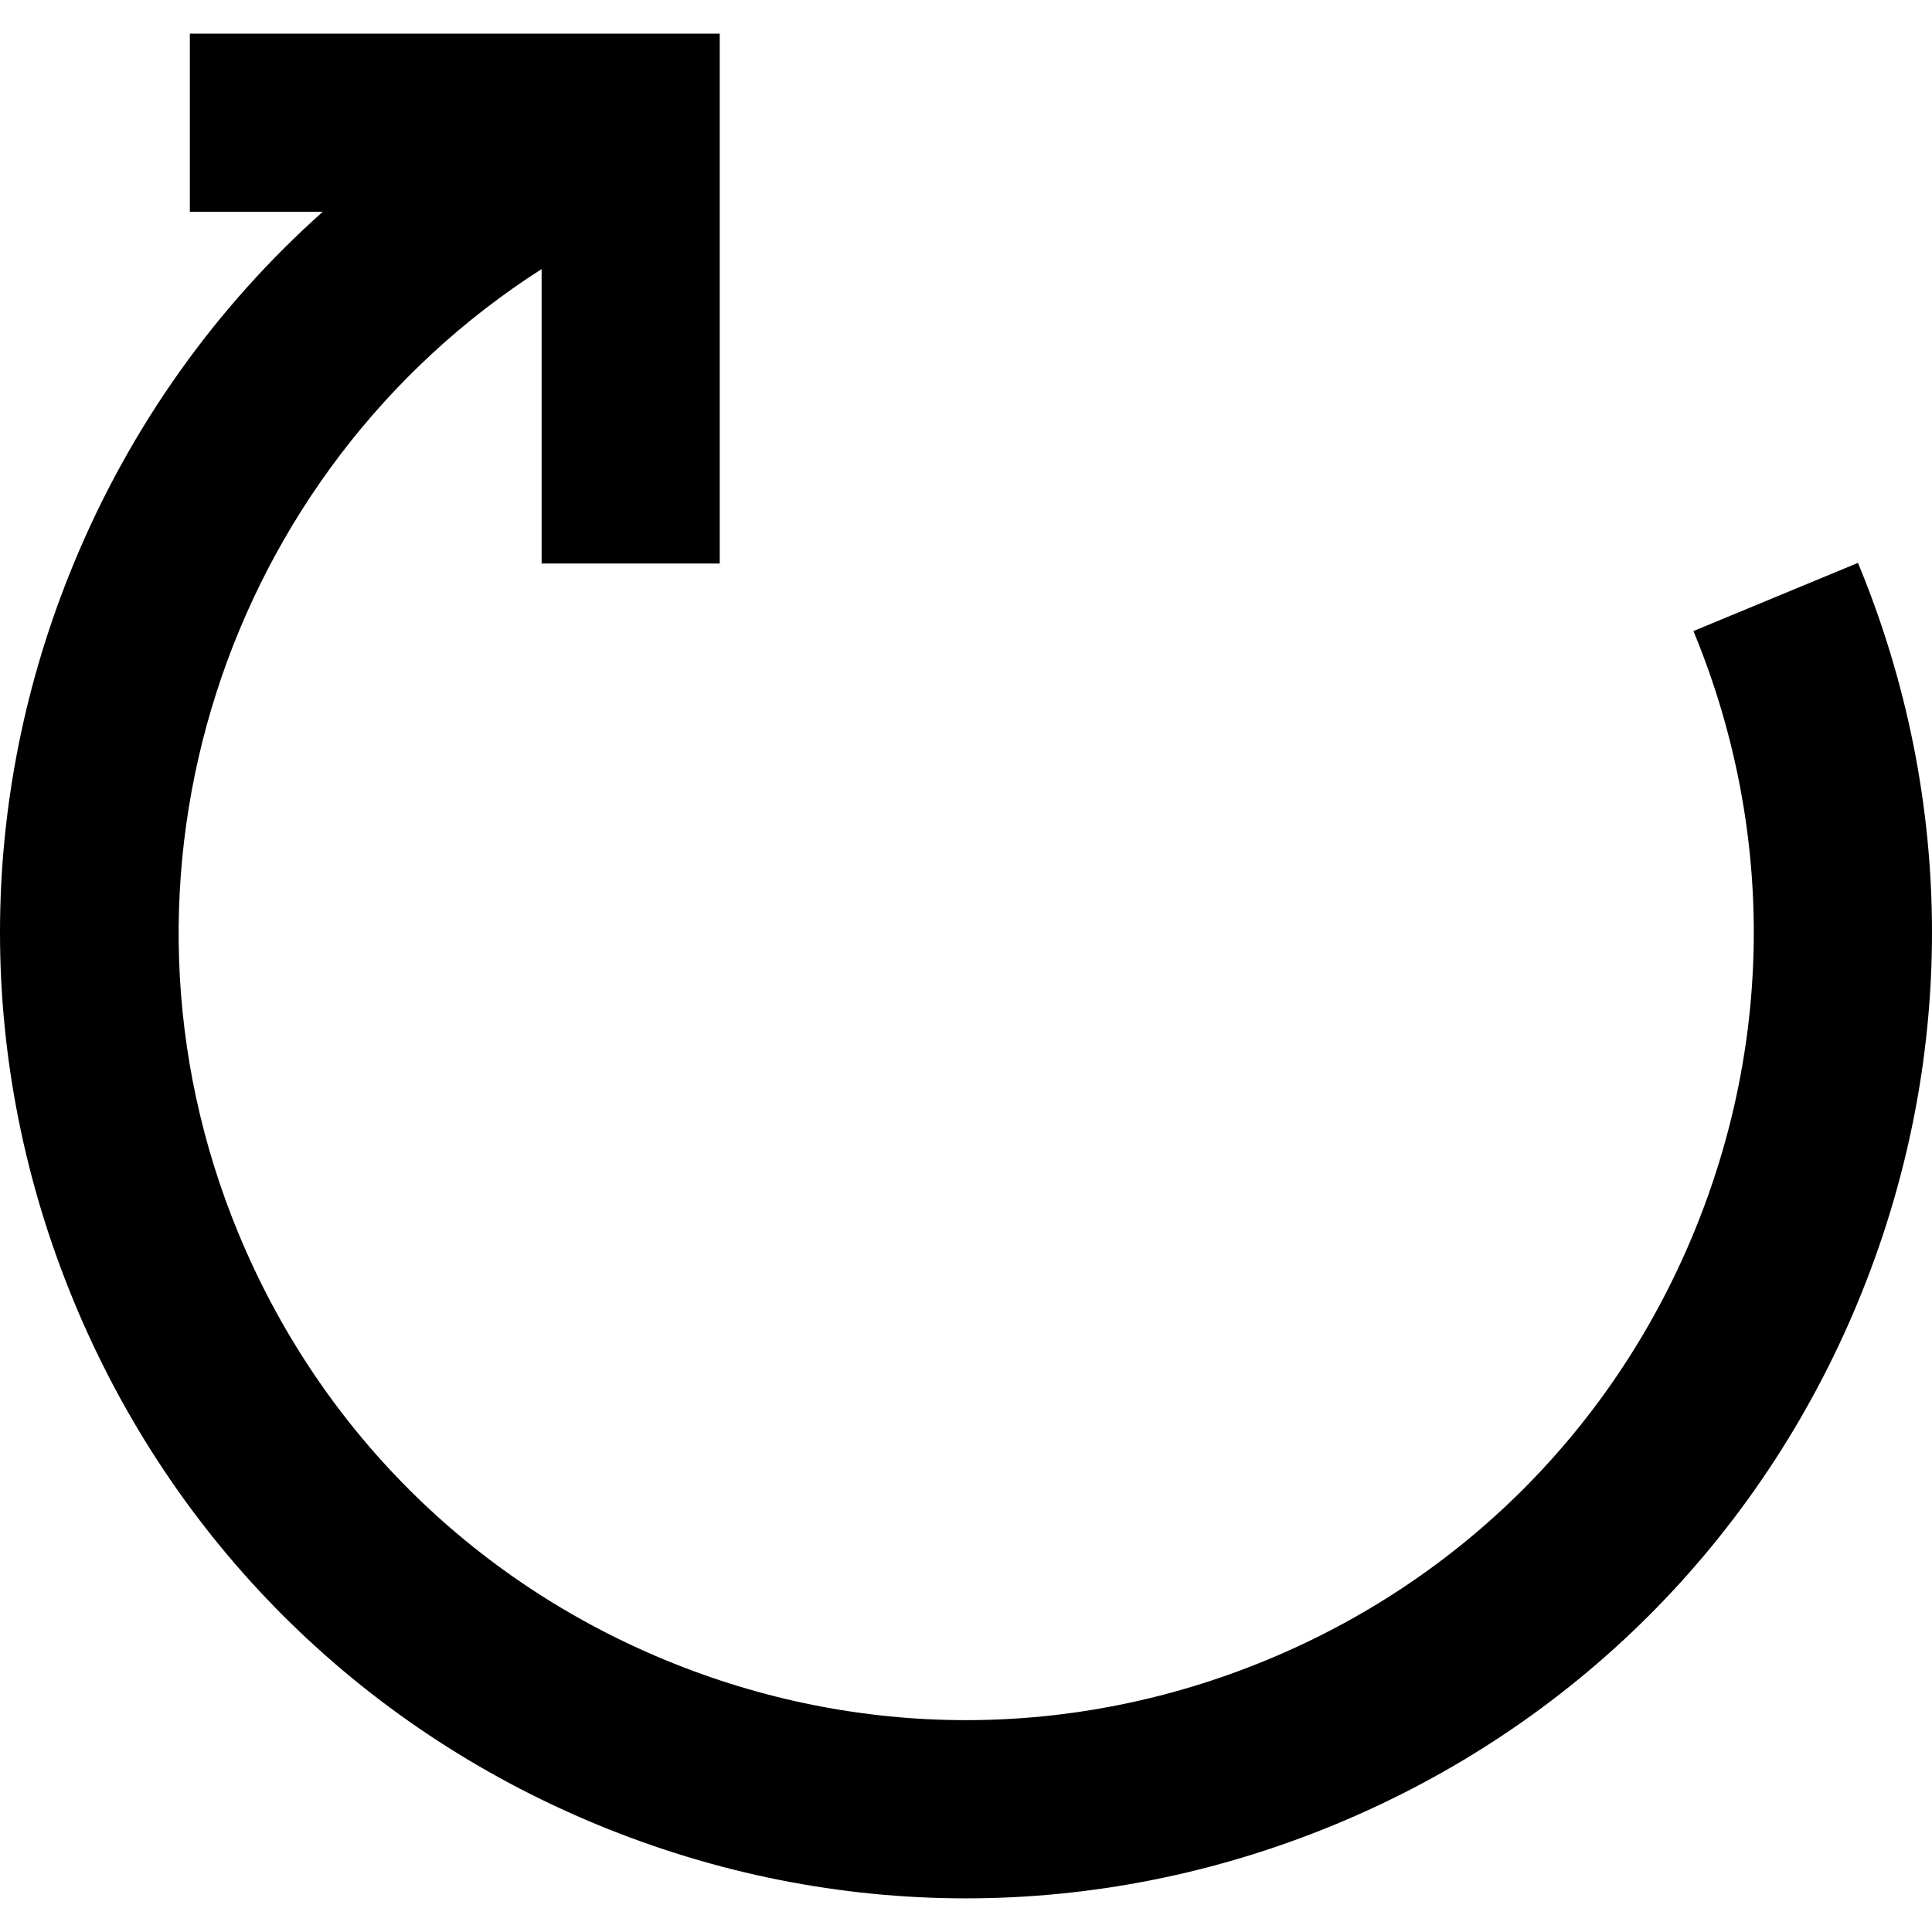 <?xml version="1.0" encoding="iso-8859-1"?>
<svg version="1.1" id="Layer_1" xmlns="http://www.w3.org/2000/svg" xmlns:xlink="http://www.w3.org/1999/xlink" x="0px" y="0px"
	 viewBox="0 0 433.875 433.875" style="enable-background:new 0 0 433.875 433.875;" xml:space="preserve">
<path style="fill:#000000;" d="M417.253,126.408l-36.955,15.308c18.074,43.635,18.074,91.697,0,135.332s-52.059,77.62-95.694,95.694
	c-43.635,18.074-91.697,18.074-135.332,0c-43.635-18.074-77.62-52.059-95.694-95.694c-33.258-80.293-2.76-171.359,68.054-216.621
	v66.125h40V7.557H42.636v40h29.849c-24.058,21.442-43.167,48.199-55.863,78.851c-22.163,53.506-22.163,112.441,0,165.947
	c22.163,53.506,63.835,95.179,117.342,117.342c26.756,11.083,54.86,16.624,82.974,16.622c28.107-0.001,56.224-5.542,82.974-16.622
	c53.506-22.163,95.179-63.836,117.342-117.342C439.416,238.849,439.416,179.914,417.253,126.408z"/>
<g>
</g>
<g>
</g>
<g>
</g>
<g>
</g>
<g>
</g>
<g>
</g>
<g>
</g>
<g>
</g>
<g>
</g>
<g>
</g>
<g>
</g>
<g>
</g>
<g>
</g>
<g>
</g>
<g>
</g>
</svg>

